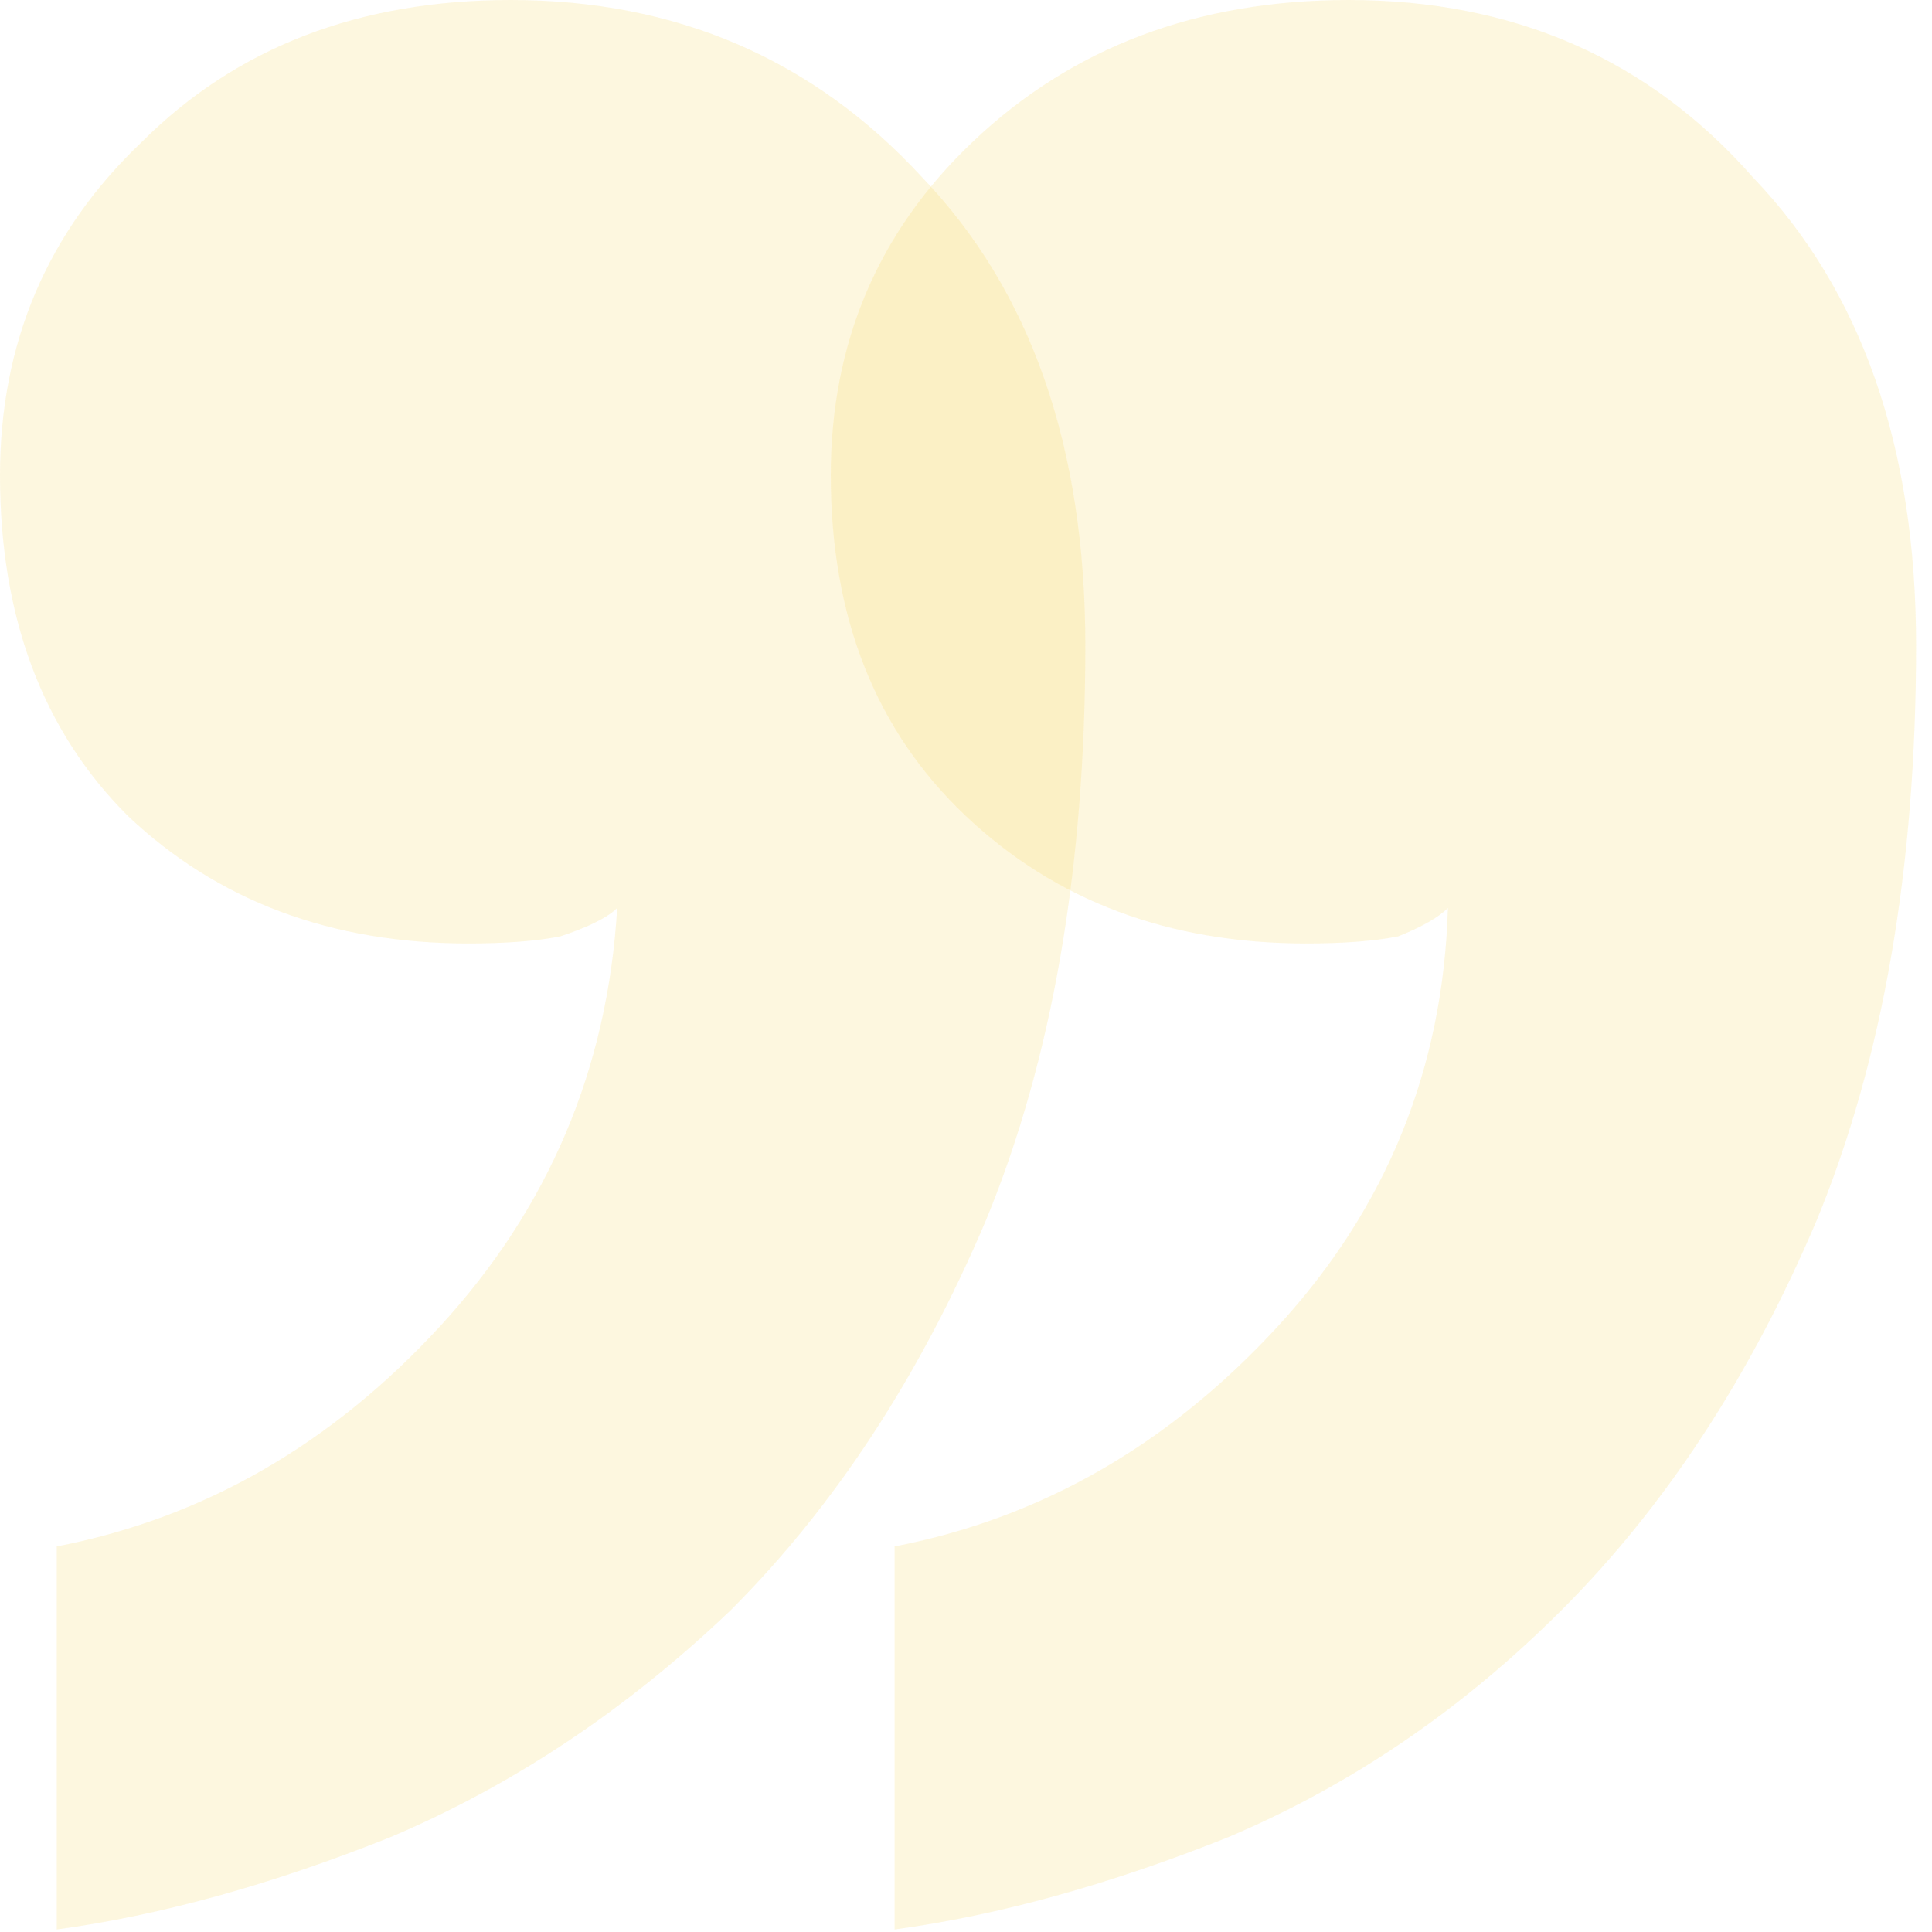 <svg width="100" height="100" viewBox="0 0 100 100" fill="none" xmlns="http://www.w3.org/2000/svg">
    <g opacity="0.8">
        <path opacity="0.2" d="M50.343 7.343C45.448 11.994 43 17.747 43 24.6C43 31.944 45.325 37.819 49.976 42.224C54.627 46.63 60.502 48.834 67.6 48.834C69.559 48.834 71.15 48.711 72.374 48.466C73.597 47.977 74.454 47.487 74.944 46.998C74.699 55.32 71.762 62.541 66.132 68.661C60.502 74.78 53.893 78.574 46.304 80.043V99.87C51.69 99.136 57.442 97.545 63.562 95.097C69.926 92.404 75.678 88.488 80.819 83.347C86.204 77.962 90.61 71.231 94.037 63.153C97.463 54.831 99.177 44.917 99.177 33.412C99.177 23.132 96.362 15.054 90.732 9.179C85.347 3.06 78.371 0 69.803 0C61.97 0 55.484 2.448 50.343 7.343Z" fill="#F7D13B"/>
        <path opacity="0.2" d="M0 24.6C0 17.747 2.448 11.994 7.343 7.343C12.239 2.448 18.603 0 26.436 0C35.004 0 42.102 3.06 47.732 9.179C53.362 15.054 56.177 23.132 56.177 33.412C56.177 44.917 54.464 54.831 51.037 63.153C47.61 71.231 43.204 77.962 37.819 83.347C32.433 88.488 26.559 92.404 20.194 95.097C14.075 97.545 8.323 99.136 2.937 99.87V80.043C10.525 78.574 17.135 74.78 22.765 68.661C28.394 62.541 31.454 55.32 31.944 46.998C31.454 47.487 30.475 47.977 29.006 48.466C27.782 48.711 26.191 48.834 24.233 48.834C17.135 48.834 11.26 46.63 6.609 42.224C2.203 37.819 0 31.944 0 24.6Z" fill="#F7D13B"/>
    </g>
</svg>
